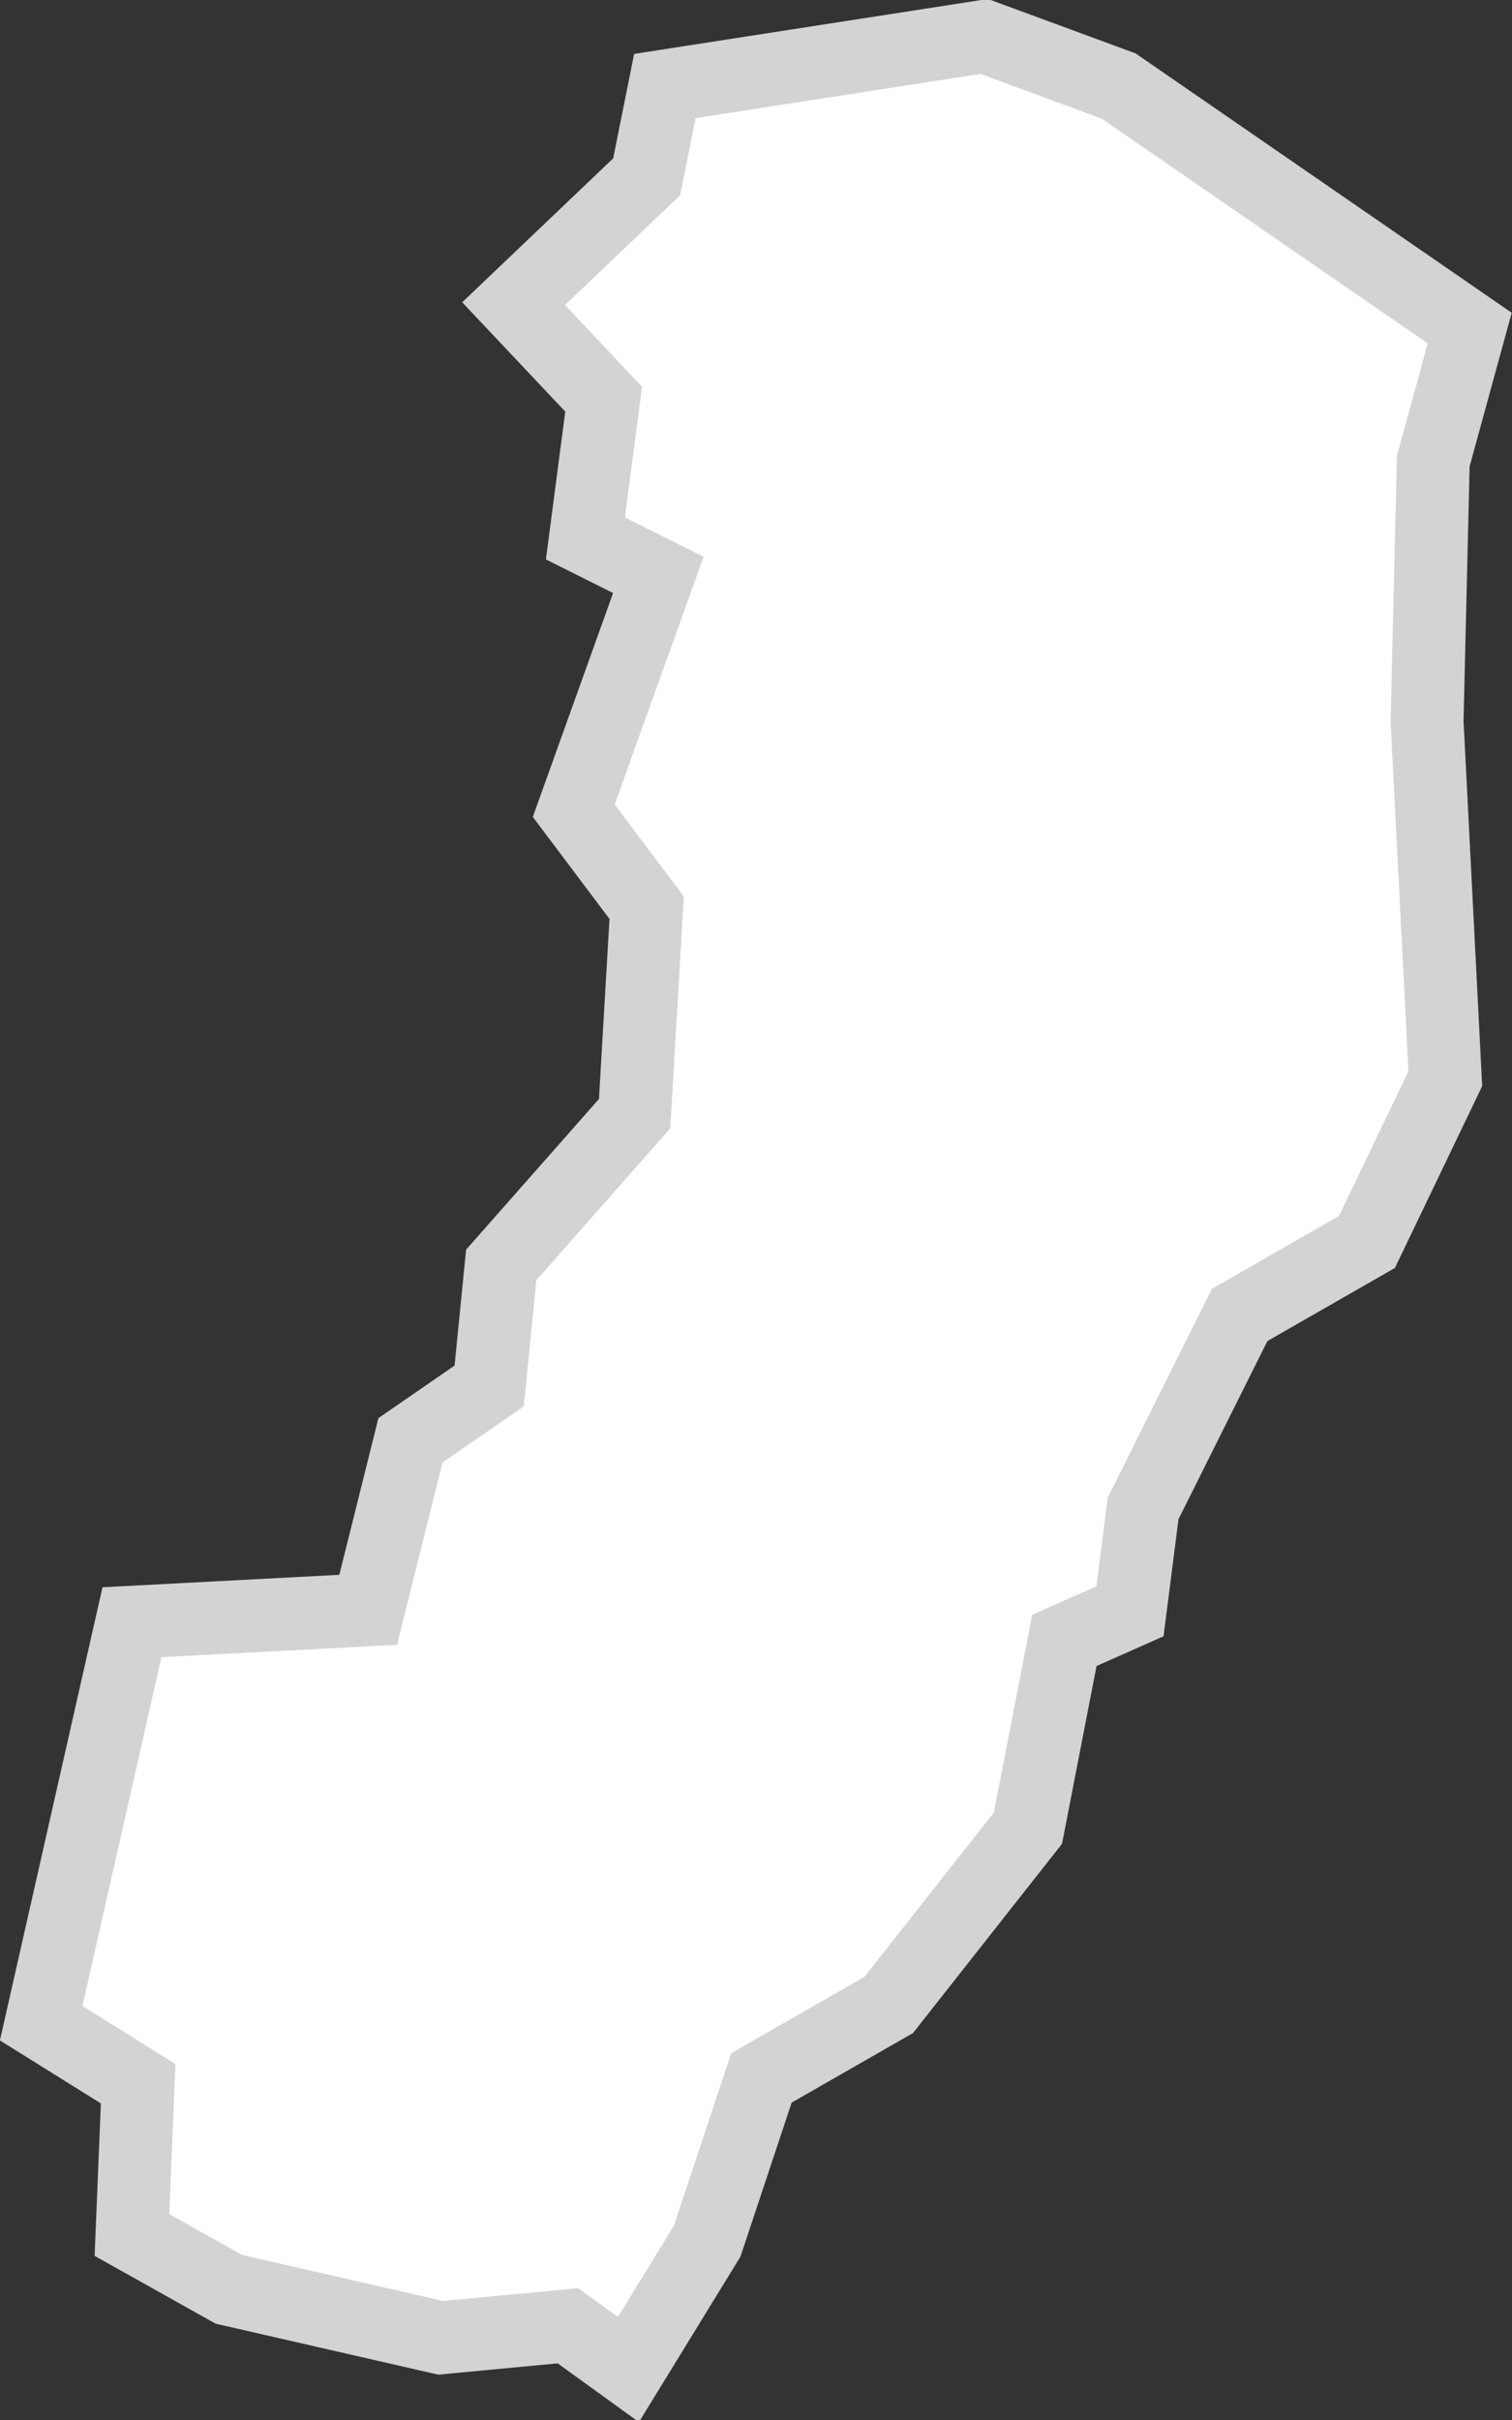 <svg xmlns="http://www.w3.org/2000/svg" viewBox="0 0 41.48 66.39"><rect x="0" y="0" width="41.48" height="66.39" fill="#333333" stroke="none"/><defs><style>.cls-1{fill:#fff;stroke:#d3d3d3;stroke-miterlimit:10;stroke-width:2px;}</style></defs><g id="Camada_2" data-name="Camada 2"><g id="_3D" data-name="3D"><path id="ES" class="cls-1" d="M30.69,2.36,40.32,9l-1,3.65-.17,7.14.5,9.8L37.5,34.07l-3.49,2-2.65,5.31L31,44.2,29.2,45l-1,5.15L24.38,55l-3.49,2L19.4,61.48,17.24,65,15.58,63.8l-3.49.33L6.28,62.8,3.62,61.31l.17-4.15L1.13,55.5l2.49-11,6.48-.34,1.16-4.65,2.16-1.49.33-3.32,3.66-4.15.33-5.65-2-2.66,2.32-6.47-2-1,.5-3.82L14.09,8.33l3.65-3.48.5-2.49L27,1Z"/></g></g></svg>